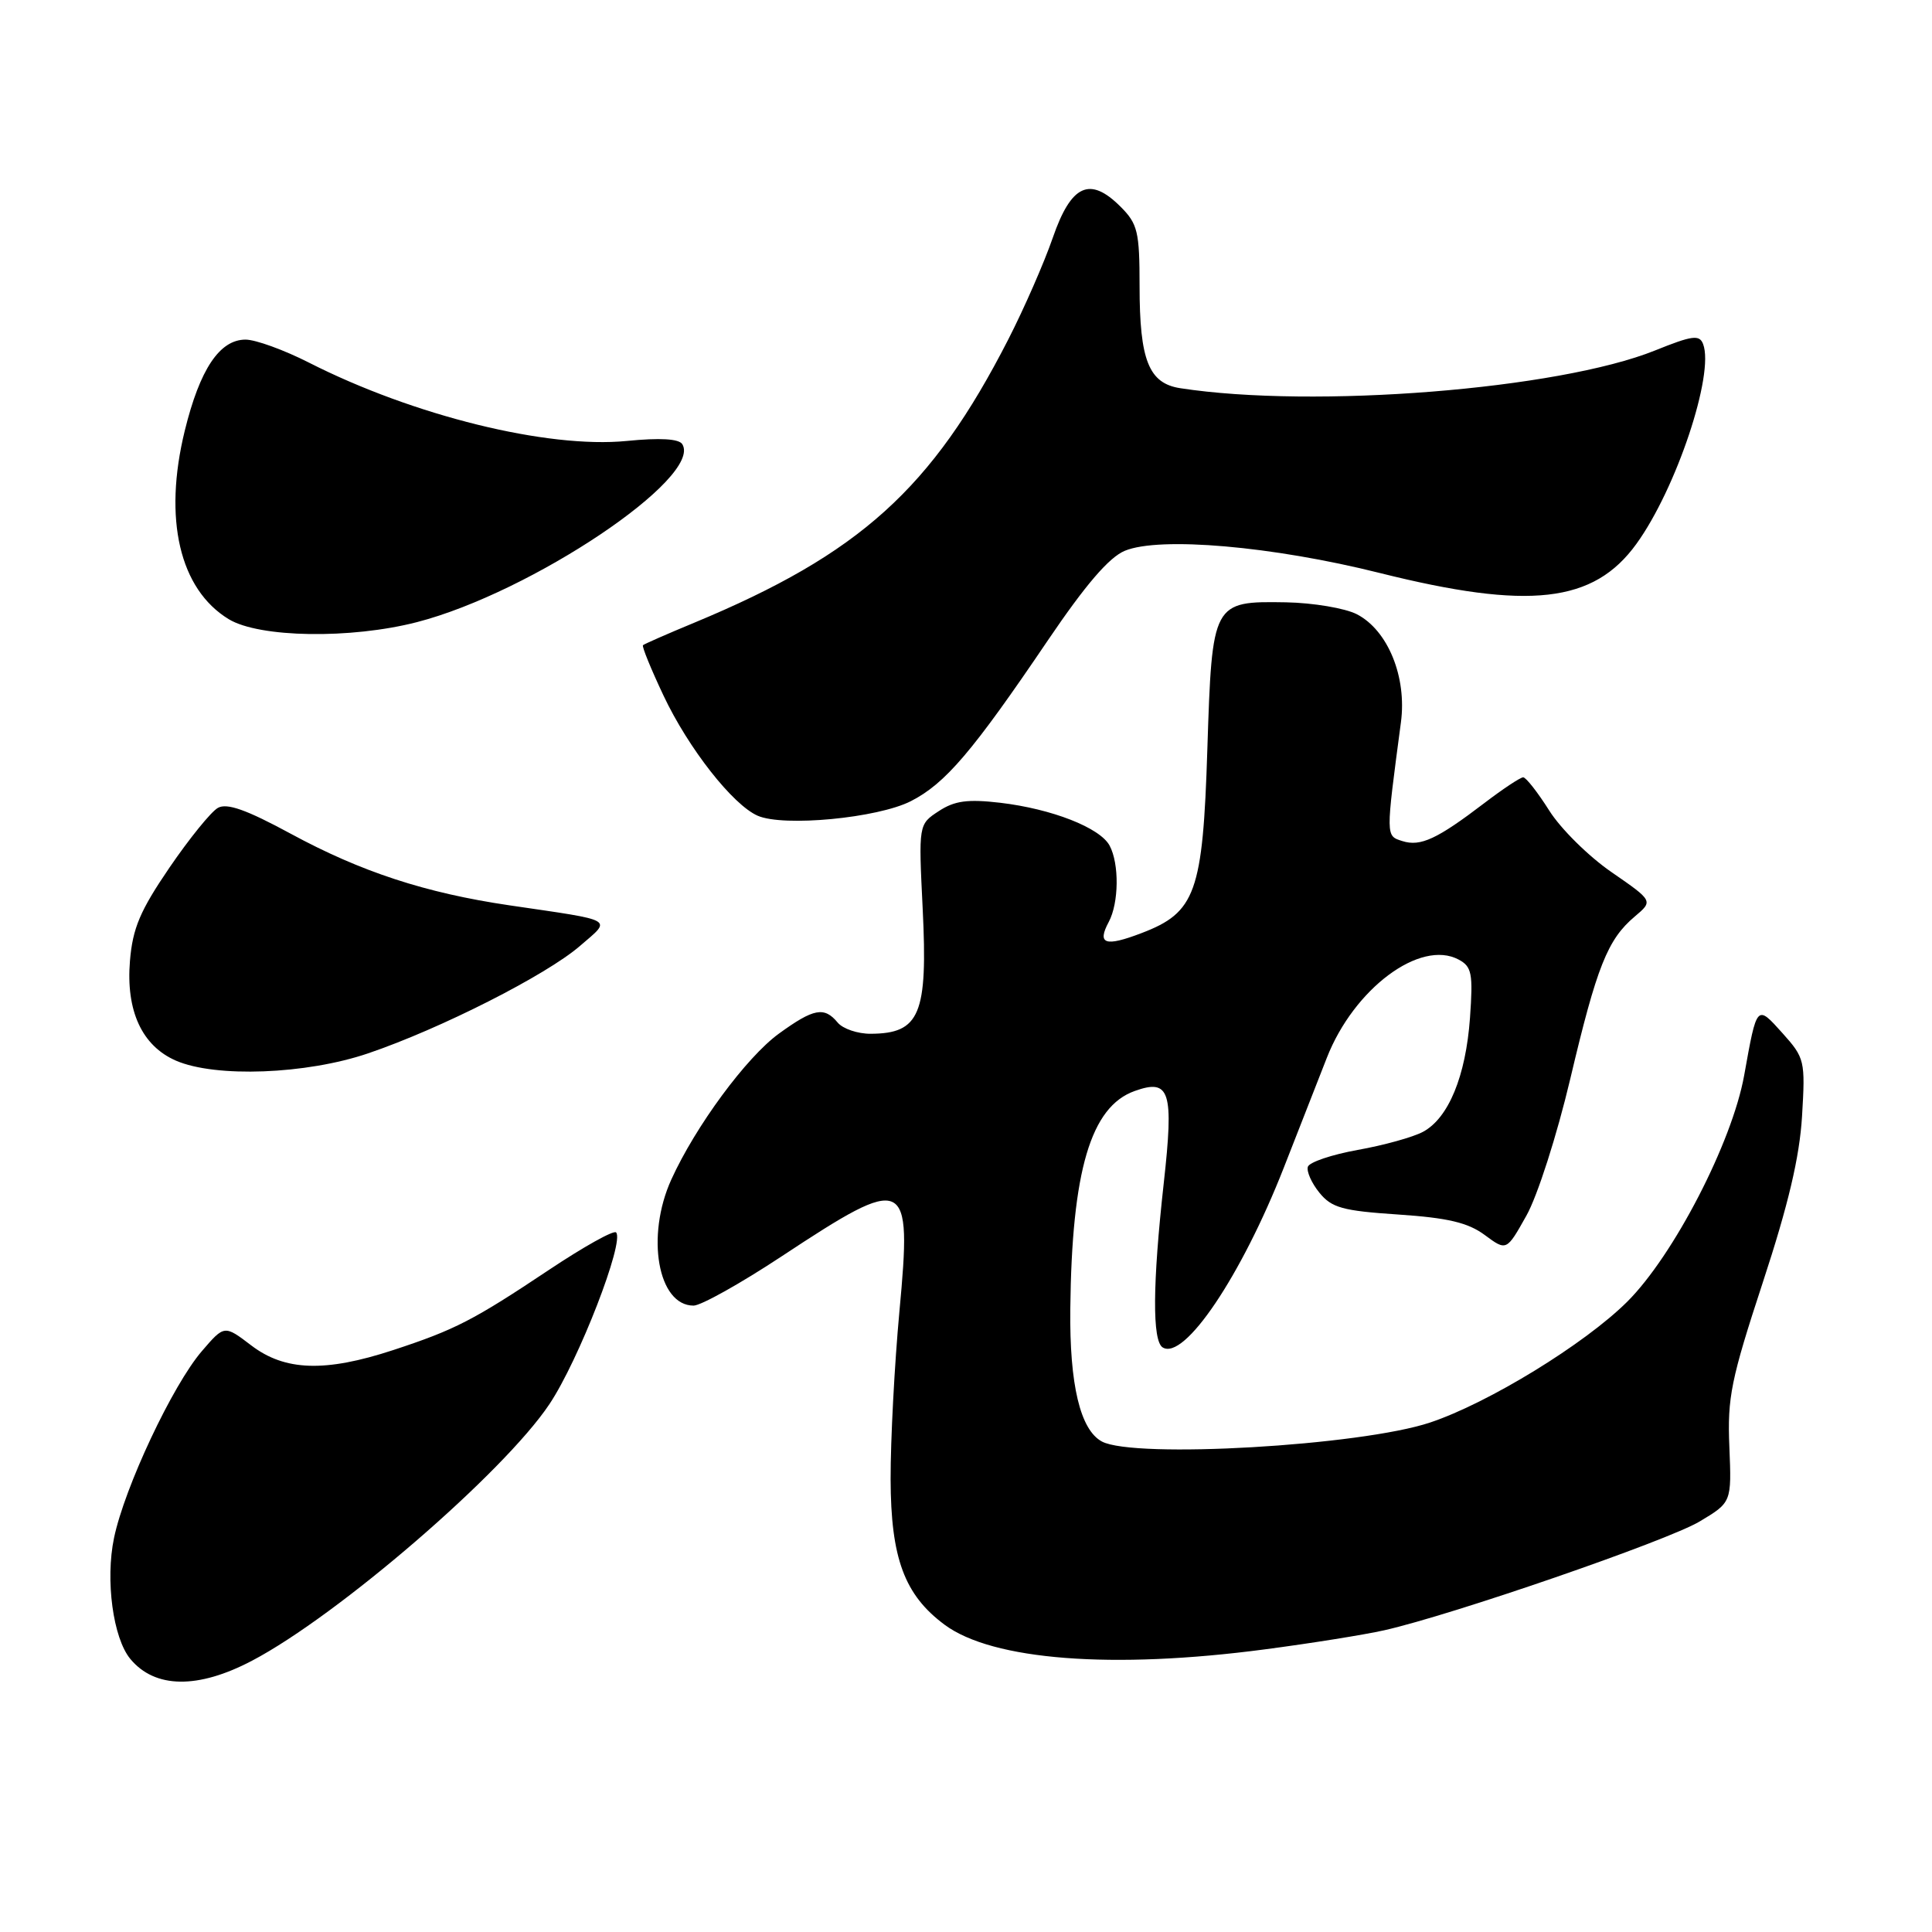 <?xml version="1.0" encoding="UTF-8" standalone="no"?>
<!DOCTYPE svg PUBLIC "-//W3C//DTD SVG 1.1//EN" "http://www.w3.org/Graphics/SVG/1.1/DTD/svg11.dtd" >
<svg xmlns="http://www.w3.org/2000/svg" xmlns:xlink="http://www.w3.org/1999/xlink" version="1.1" viewBox="0 0 256 256">
 <g >
 <path fill="currentColor"
d=" M 33.42 220.04 C 44.81 214.05 66.76 195.11 72.80 186.06 C 76.69 180.24 82.80 164.47 81.63 163.30 C 81.31 162.98 77.33 165.21 72.78 168.24 C 62.71 174.96 60.30 176.20 52.08 178.90 C 43.08 181.85 37.75 181.67 33.30 178.28 C 29.73 175.56 29.73 175.56 26.75 179.03 C 22.87 183.54 16.51 197.06 15.11 203.78 C 13.94 209.37 14.98 217.06 17.27 219.82 C 20.53 223.75 26.23 223.83 33.42 220.04 Z  M 167.59 218.55 C 173.62 217.76 180.75 216.62 183.42 216.02 C 192.37 214.01 220.90 204.17 225.20 201.61 C 229.45 199.07 229.45 199.07 229.15 191.72 C 228.87 185.19 229.37 182.76 233.58 169.93 C 236.97 159.61 238.45 153.34 238.78 147.90 C 239.22 140.55 239.14 140.19 236.19 136.90 C 232.76 133.08 232.81 133.03 231.11 142.50 C 229.51 151.38 221.75 166.39 215.60 172.50 C 209.95 178.11 197.22 185.91 189.50 188.49 C 180.29 191.57 150.31 193.30 146.01 191.01 C 143.14 189.47 141.71 183.49 141.82 173.44 C 142.02 155.12 144.53 146.63 150.36 144.56 C 155.03 142.89 155.56 144.57 154.20 156.80 C 152.72 170.13 152.67 177.68 154.06 178.54 C 156.92 180.31 164.49 169.06 170.12 154.70 C 172.31 149.09 174.87 142.55 175.81 140.17 C 179.40 130.99 188.20 124.43 193.28 127.15 C 195.02 128.08 195.20 128.98 194.78 134.89 C 194.22 142.61 191.93 148.17 188.54 149.98 C 187.23 150.68 183.35 151.76 179.91 152.37 C 176.48 152.99 173.50 153.99 173.30 154.60 C 173.10 155.20 173.78 156.75 174.82 158.03 C 176.45 160.04 177.89 160.44 185.27 160.93 C 191.84 161.37 194.51 162.00 196.73 163.64 C 199.62 165.78 199.62 165.78 202.25 161.09 C 203.72 158.49 206.30 150.43 208.07 142.95 C 211.59 128.05 213.01 124.48 216.62 121.44 C 219.06 119.38 219.06 119.38 213.56 115.58 C 210.53 113.50 206.80 109.82 205.28 107.40 C 203.75 104.98 202.20 103.00 201.83 103.00 C 201.46 103.00 199.15 104.53 196.70 106.40 C 190.43 111.18 188.23 112.21 185.83 111.45 C 183.60 110.74 183.60 111.01 185.63 95.71 C 186.43 89.71 183.91 83.52 179.79 81.39 C 178.23 80.59 174.01 79.88 170.41 79.81 C 160.66 79.65 160.61 79.74 159.98 99.28 C 159.38 118.27 158.43 120.91 151.26 123.64 C 146.43 125.49 145.33 125.11 146.92 122.15 C 148.26 119.64 148.32 114.46 147.03 112.05 C 145.76 109.68 139.38 107.18 132.53 106.37 C 128.22 105.87 126.49 106.10 124.39 107.48 C 121.71 109.23 121.71 109.23 122.26 120.41 C 122.95 134.40 121.89 136.95 115.37 136.98 C 113.65 136.99 111.68 136.32 111.00 135.50 C 109.22 133.35 107.83 133.61 103.21 136.96 C 98.91 140.08 92.16 149.23 88.95 156.30 C 85.55 163.80 87.17 173.00 91.90 173.00 C 92.88 173.00 98.14 170.06 103.59 166.46 C 120.20 155.50 120.85 155.81 119.18 173.74 C 118.53 180.76 118.00 190.78 118.01 196.00 C 118.04 206.47 119.84 211.34 125.17 215.29 C 131.51 219.99 147.40 221.22 167.59 218.55 Z  M 48.76 139.58 C 58.36 136.32 72.38 129.21 76.85 125.34 C 81.09 121.68 81.73 122.05 67.50 119.96 C 56.37 118.32 47.85 115.53 38.50 110.46 C 32.65 107.29 30.06 106.37 28.87 107.05 C 27.97 107.55 25.08 111.12 22.45 114.97 C 18.57 120.66 17.58 122.98 17.22 127.32 C 16.67 133.94 18.81 138.58 23.31 140.54 C 28.56 142.82 40.58 142.36 48.76 139.58 Z  M 120.69 106.16 C 125.26 103.83 128.85 99.62 138.84 84.86 C 143.84 77.48 146.96 73.84 149.05 72.98 C 153.67 71.07 168.63 72.37 182.81 75.92 C 202.61 80.87 211.16 79.91 216.83 72.07 C 222.11 64.78 227.19 49.56 225.67 45.59 C 225.19 44.32 224.23 44.45 219.30 46.44 C 206.50 51.59 174.13 54.17 156.40 51.44 C 152.22 50.80 151.00 47.74 151.00 37.91 C 151.00 30.69 150.75 29.66 148.48 27.39 C 144.41 23.32 141.94 24.45 139.50 31.50 C 138.36 34.80 135.70 40.88 133.59 45.00 C 123.46 64.79 113.93 73.39 92.00 82.51 C 88.42 83.99 85.36 85.34 85.20 85.49 C 85.03 85.65 86.26 88.65 87.92 92.17 C 91.22 99.16 97.10 106.65 100.40 108.09 C 103.84 109.59 116.29 108.40 120.69 106.16 Z  M 55.27 82.43 C 70.41 78.51 93.13 63.26 90.41 58.86 C 89.97 58.14 87.47 57.99 83.04 58.43 C 72.53 59.46 54.80 55.09 40.94 48.05 C 37.64 46.37 33.86 45.00 32.54 45.00 C 29.10 45.00 26.48 48.92 24.48 57.08 C 21.62 68.77 23.79 78.07 30.30 82.04 C 34.36 84.51 46.49 84.70 55.27 82.43 Z "/>
</g>
</svg>